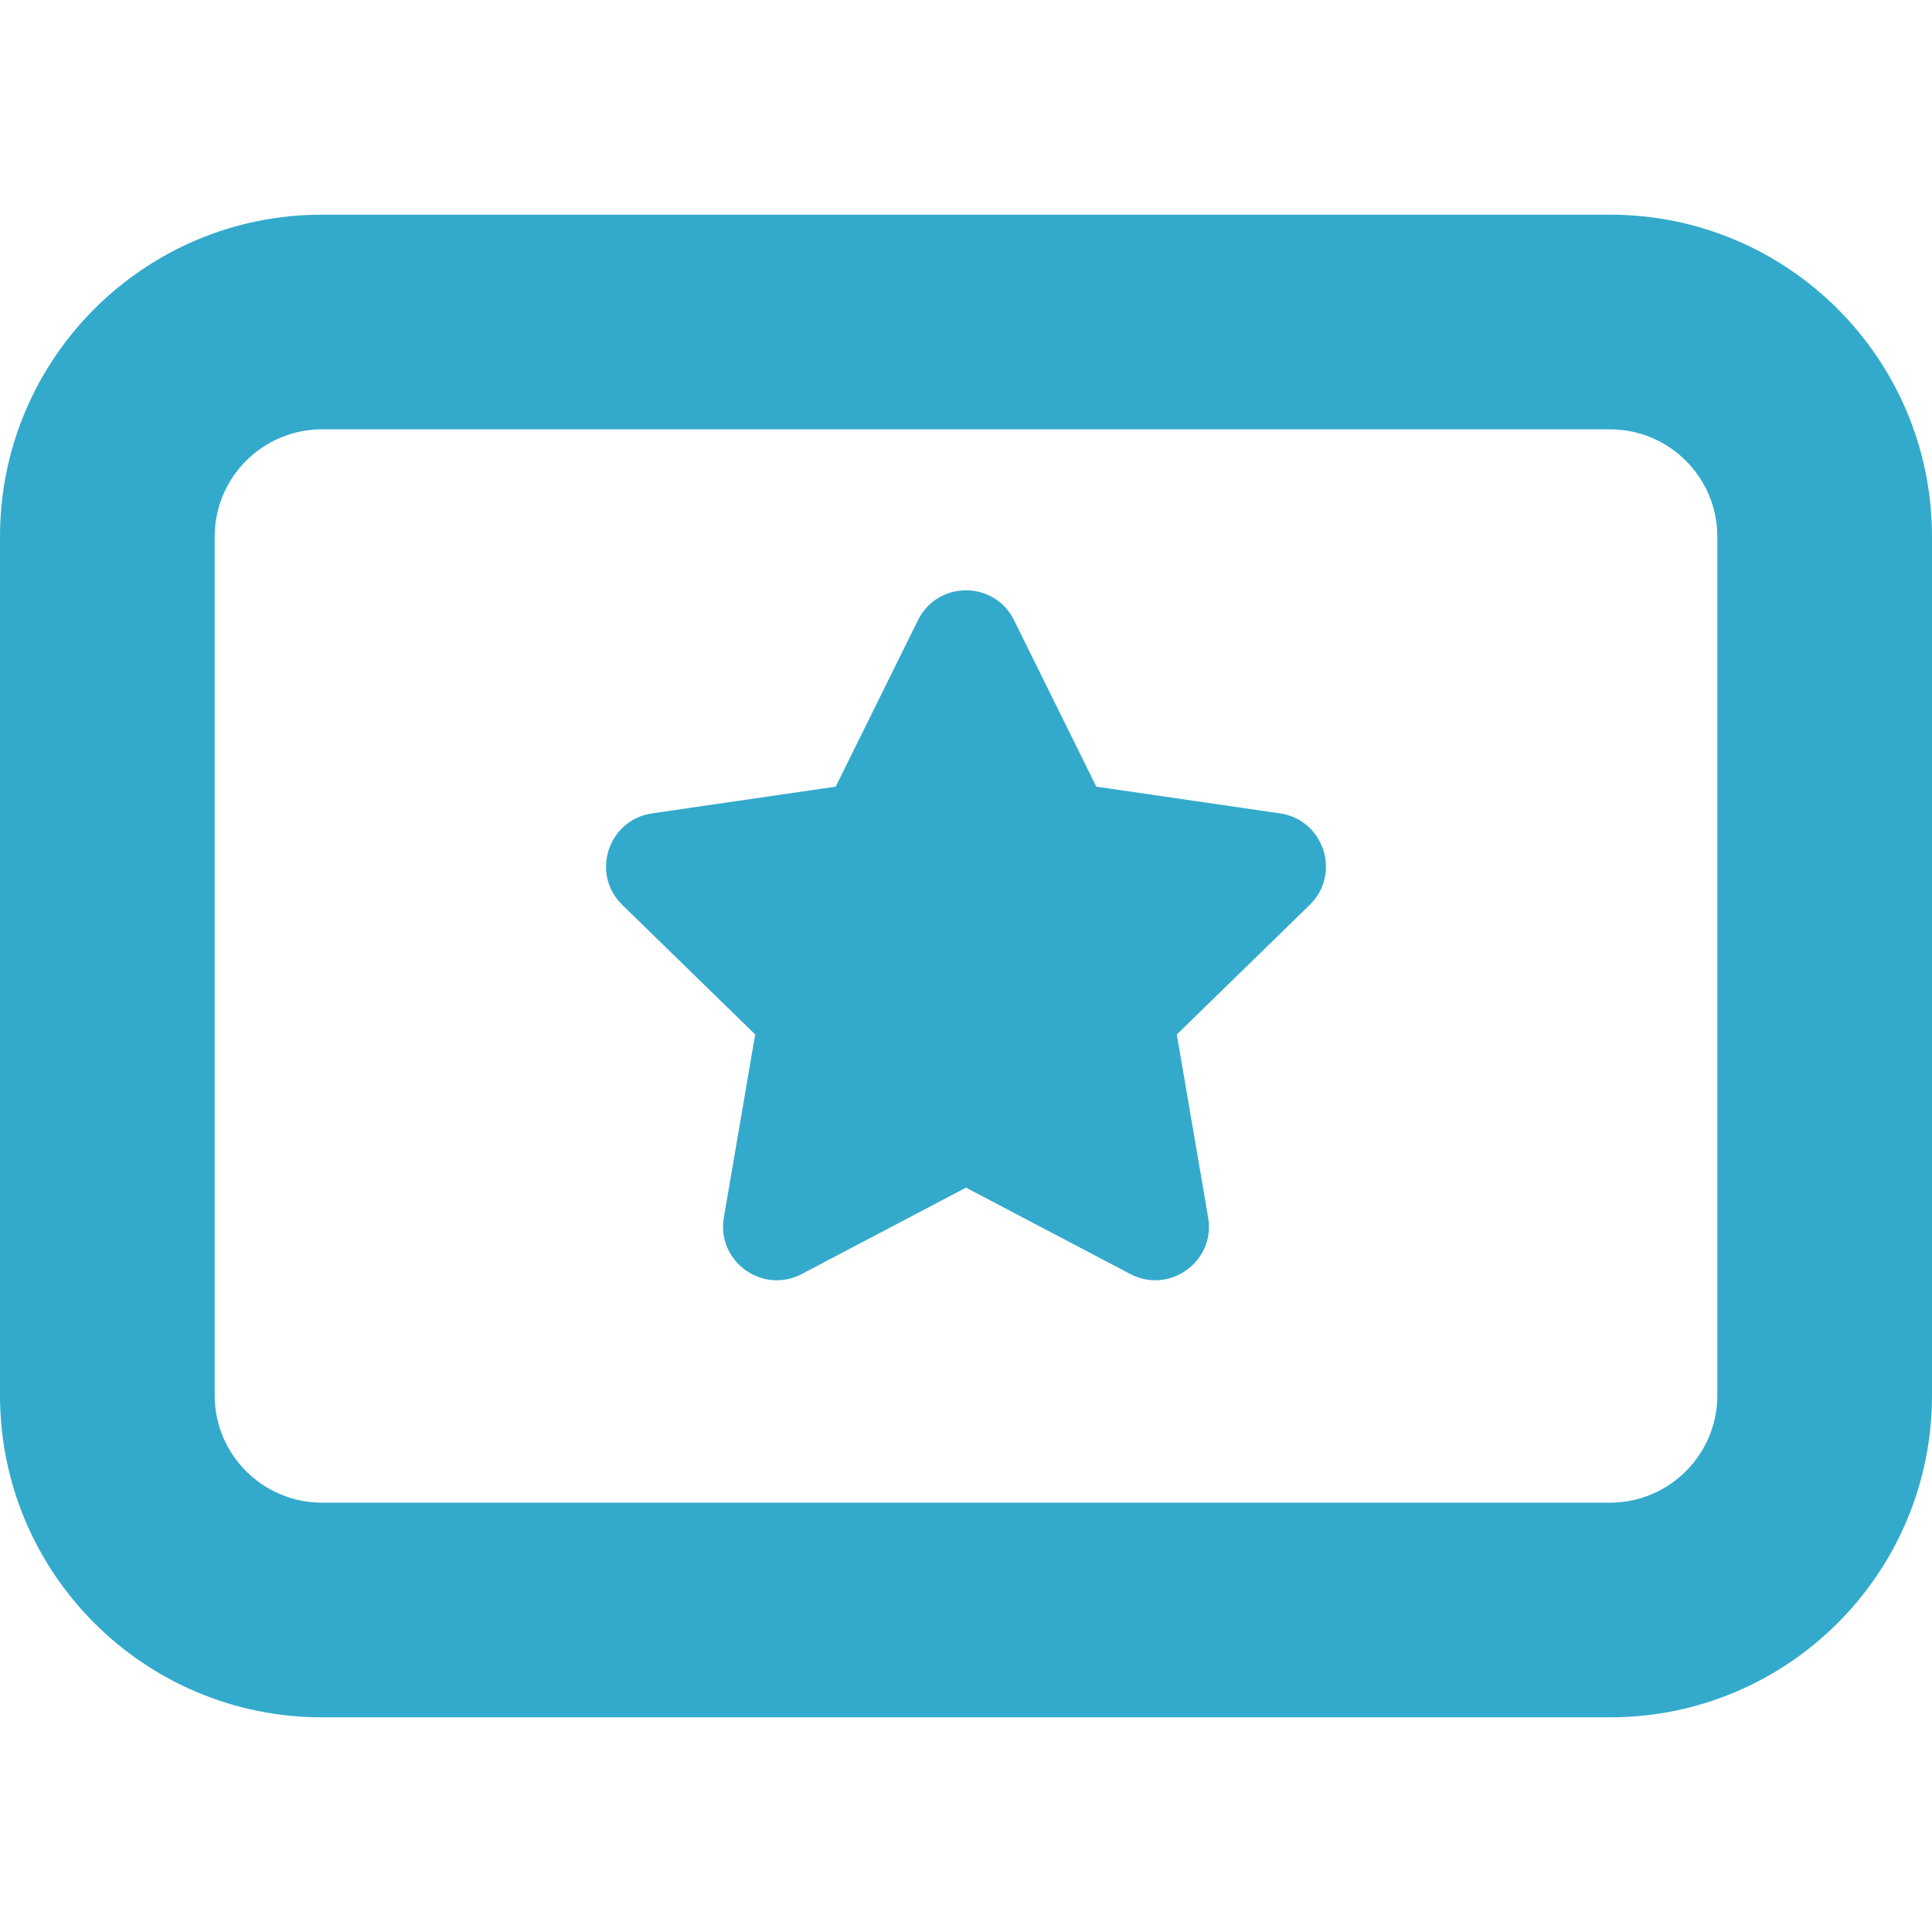 <svg xmlns="http://www.w3.org/2000/svg" width="18" height="18" viewBox="0 0 18 18">
  <title>Introduction</title>
  <g fill="none" fill-rule="evenodd" stroke="none" stroke-width="1">
    <path fill="#3AC" d="M3,4 C2.448,4 2,4.448 2,5 L2,13 C2,13.552 2.448,14 3,14 L15,14 C15.552,14 16,13.552 16,13 L16,5 C16,4.448 15.552,4 15,4 L3,4 Z M3,2 L15,2 C16.657,2 18,3.343 18,5 L18,13 C18,14.657 16.657,16 15,16 L3,16 C1.343,16 0,14.657 0,13 L0,5 C0,3.343 1.343,2 3,2 Z M7.469,11.87 C7.103,12.062 6.674,11.751 6.744,11.343 L7.036,9.638 L5.798,8.431 C5.501,8.142 5.665,7.638 6.075,7.578 L7.786,7.329 L8.552,5.779 C8.735,5.407 9.265,5.407 9.448,5.779 L10.214,7.329 L11.925,7.578 C12.335,7.638 12.499,8.142 12.202,8.431 L10.964,9.638 L11.256,11.343 C11.326,11.751 10.897,12.062 10.531,11.87 L9,11.065 L7.469,11.87 Z"/>
  </g>
</svg>
